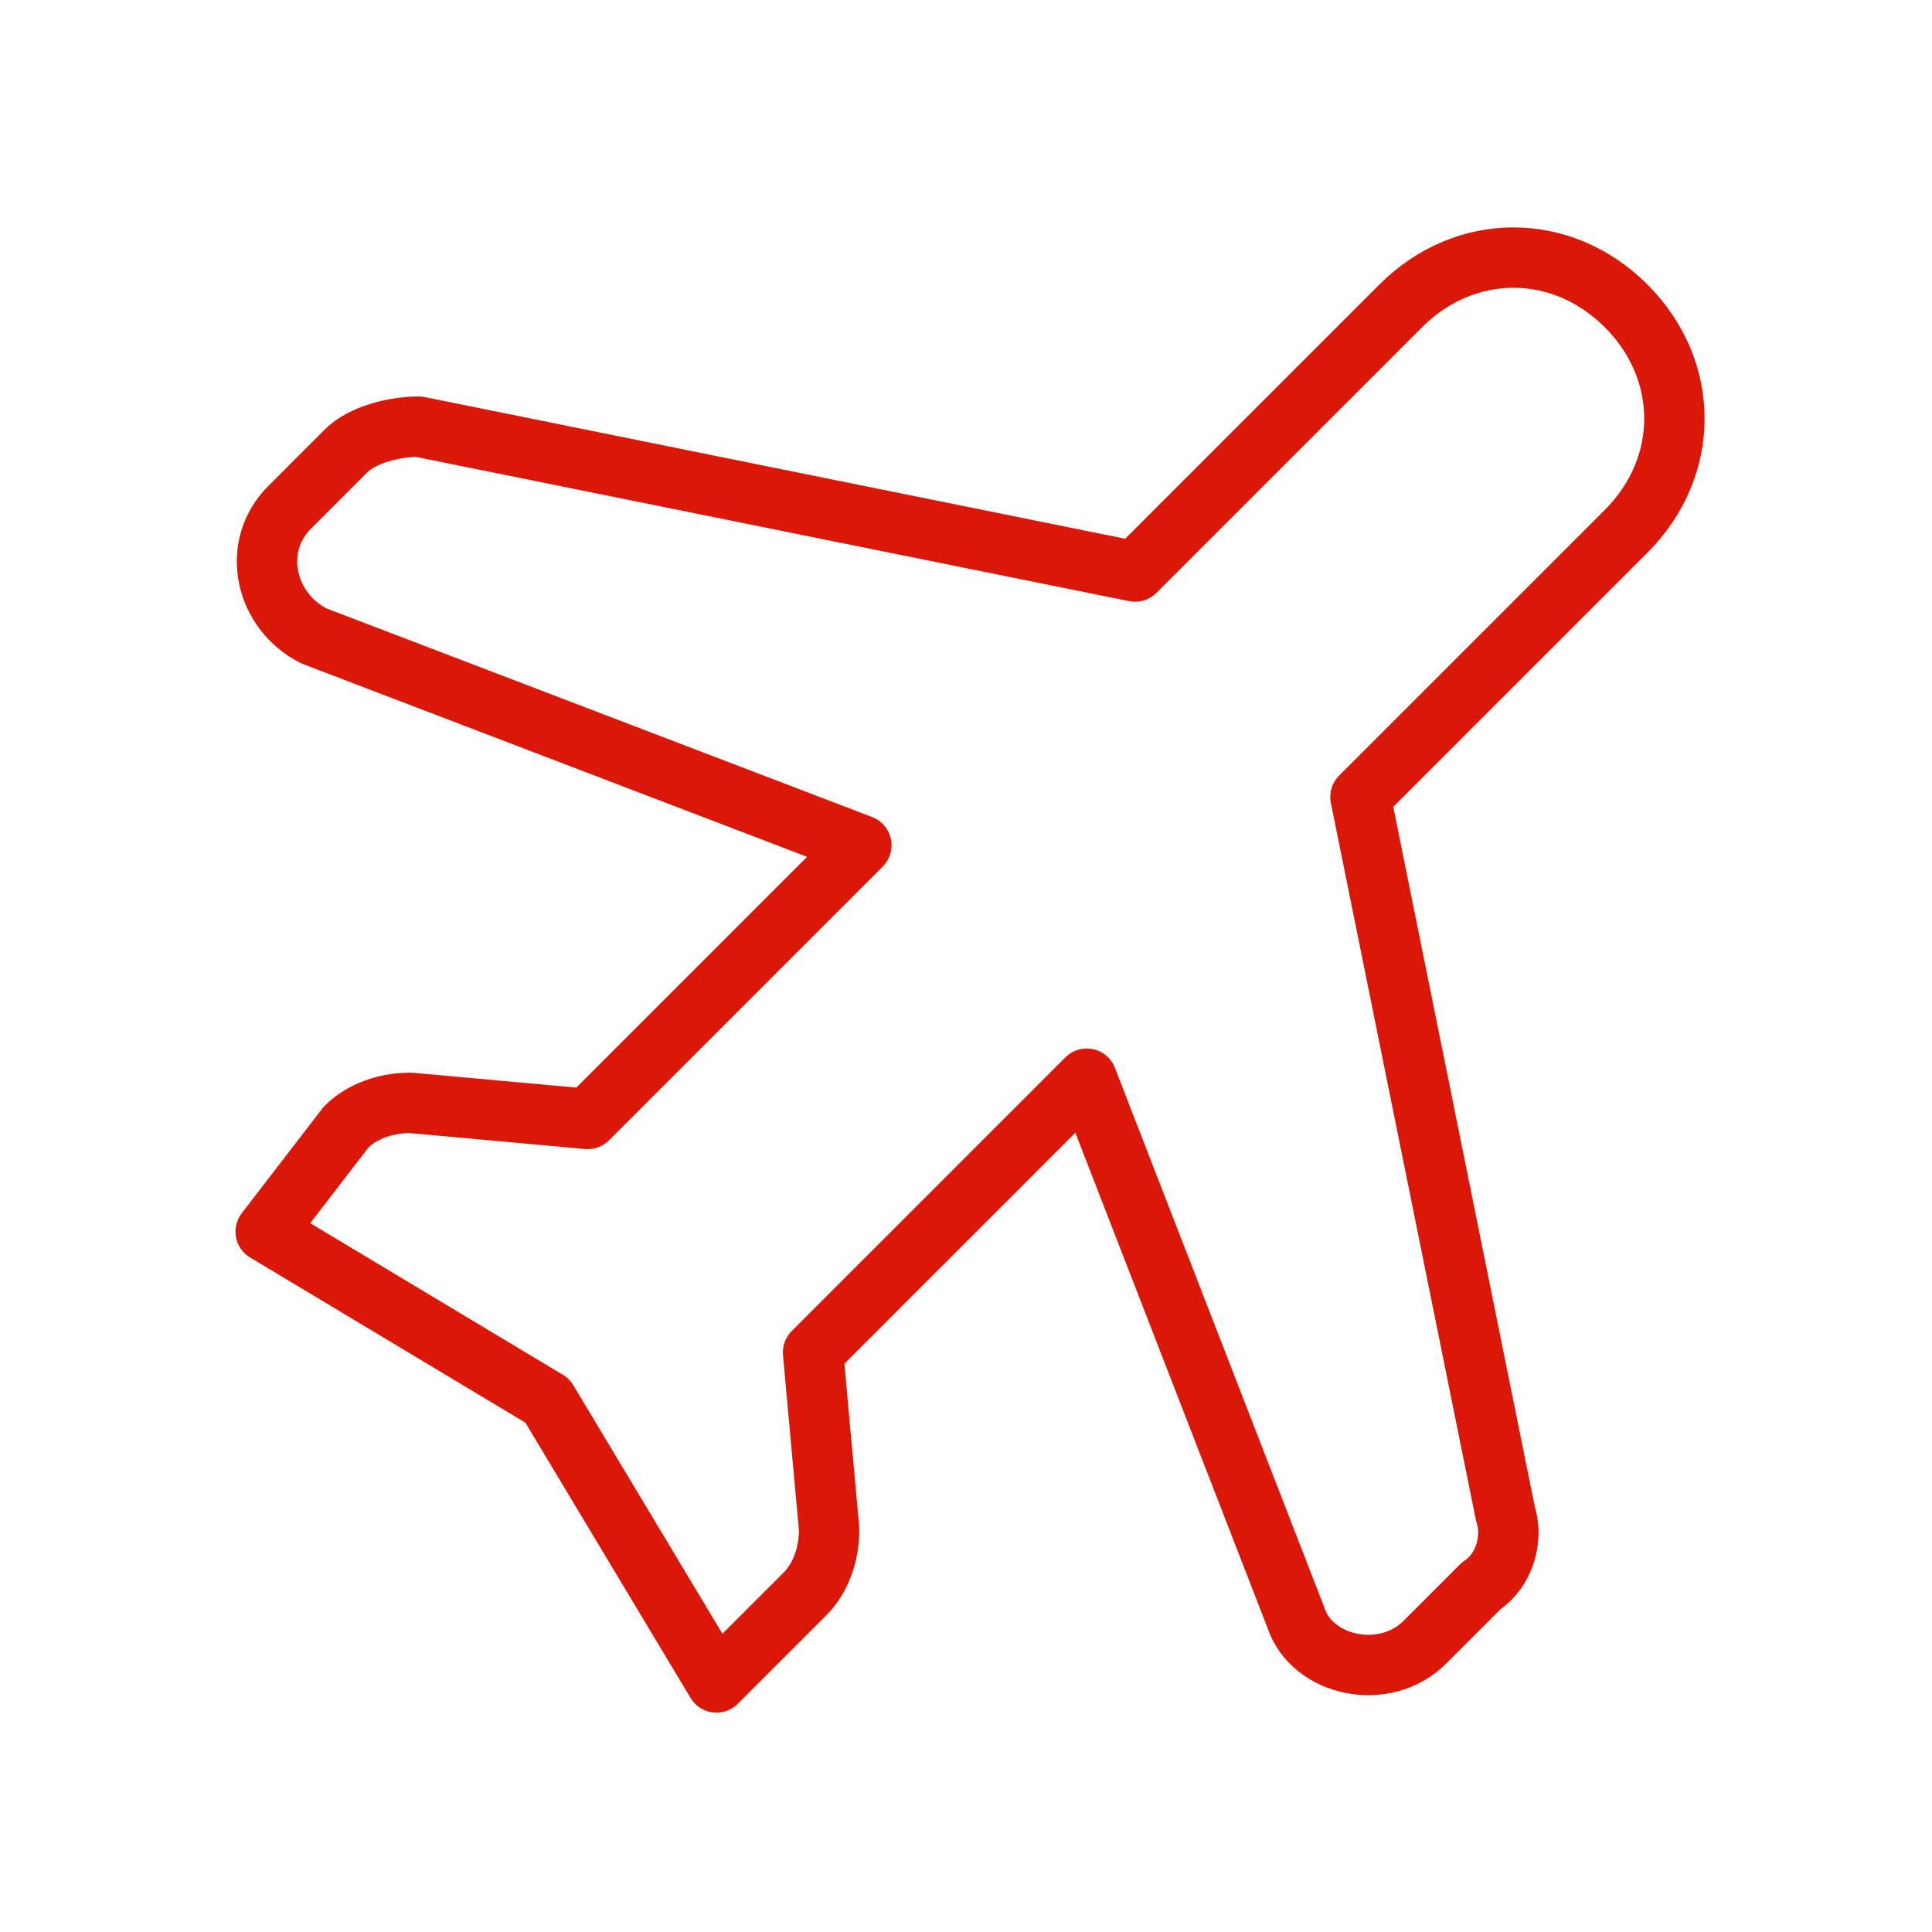 <svg width="48" height="48" viewBox="0 0 48 48" fill="none" xmlns="http://www.w3.org/2000/svg">
<path d="M40.4 13.2L33.8 19.8L37.4 37.6C37.6 38.2 37.4 39 36.8 39.4L35.4 40.8C34.4 41.8 32.6 41.4 32.2 40.2L27 26.8L20.2 33.6L20.6 38C20.6 38.6 20.4 39.2 20 39.6L17.8 41.8L13.6 34.8L6.6 30.6L8.6 28C9 27.6 9.6 27.4 10.2 27.4L14.6 27.8L21.4 21L7.8 15.8C6.6 15.2 6.2 13.6 7.2 12.6L8.6 11.2C9 10.8 9.8 10.6 10.4 10.6L28.2 14.2L34.8 7.6C36.4 6 38.8 6 40.4 7.6C42 9.2 42 11.6 40.4 13.2Z" stroke="#DB1808" stroke-width="1.5" stroke-linecap="round" stroke-linejoin="round"/>
</svg>
